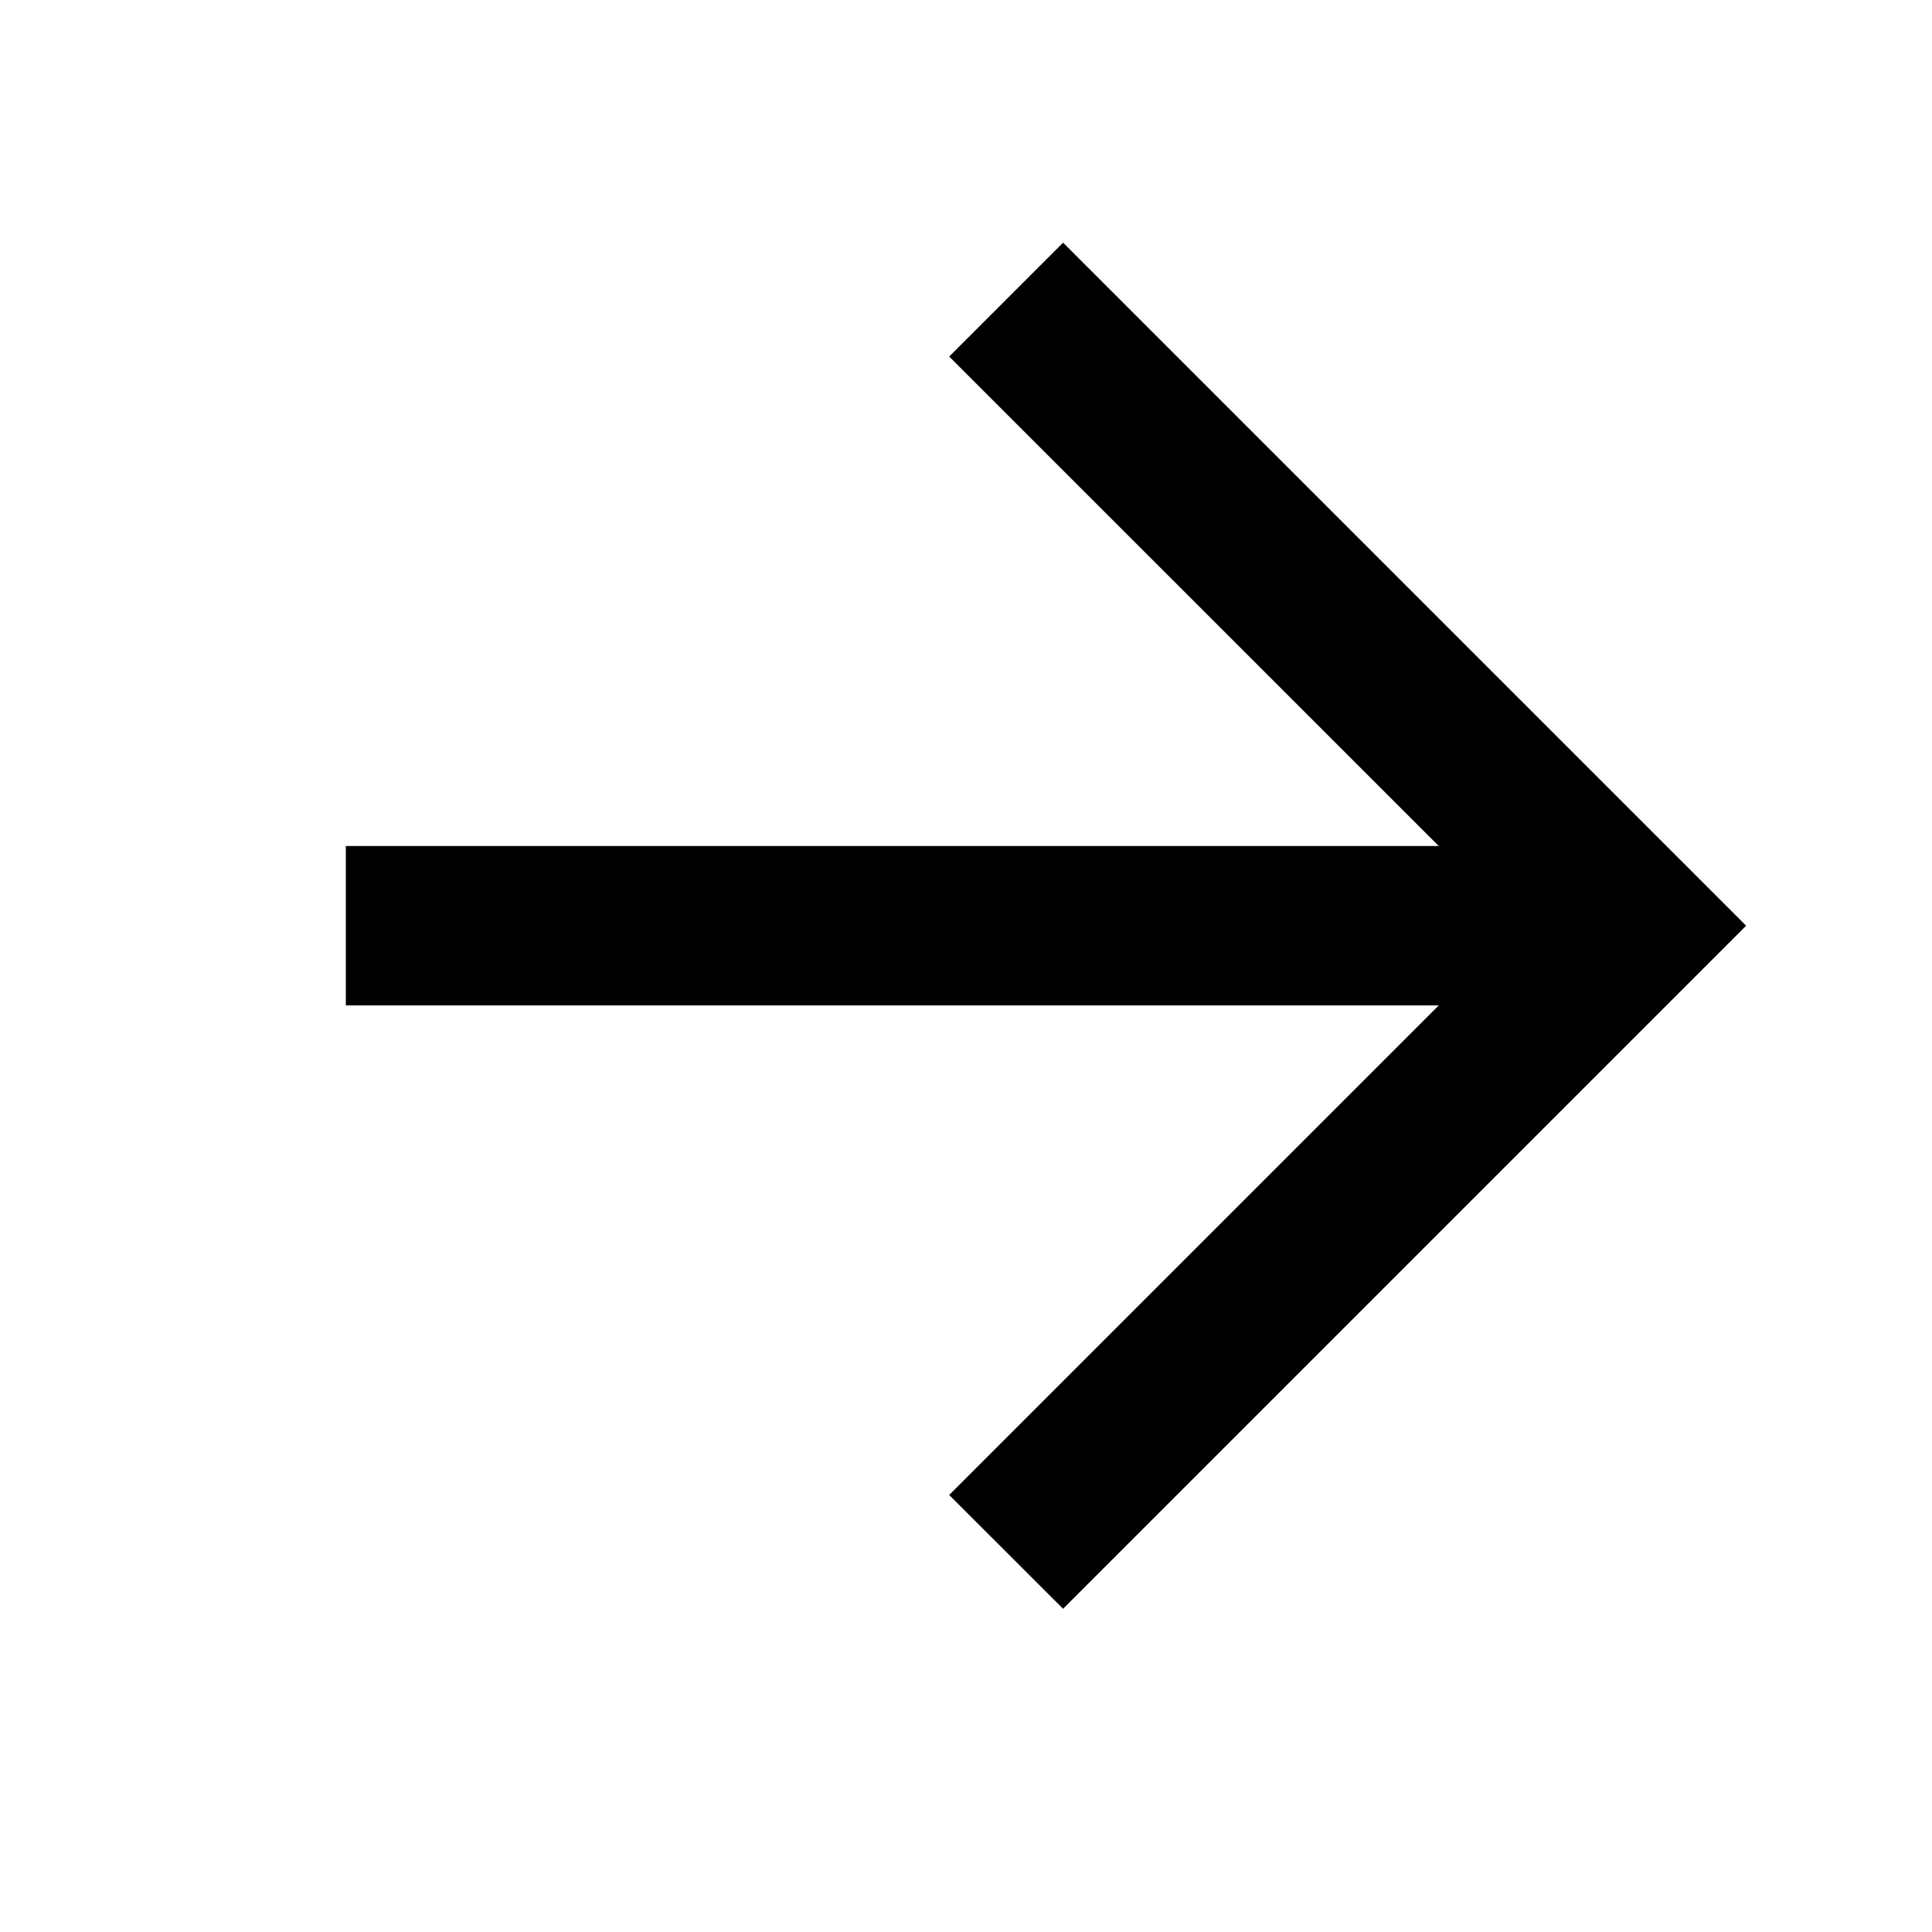 <svg width="20" height="20" viewBox="0 0 20 20" fill="currentColor" xmlns="http://www.w3.org/2000/svg">
<path d="M3.58 10.408L14.894 10.408L9.826 15.476L11.005 16.654L18.076 9.583L11.005 2.512L9.826 3.691L14.894 8.758L3.58 8.758L3.58 10.408Z" />
</svg>
